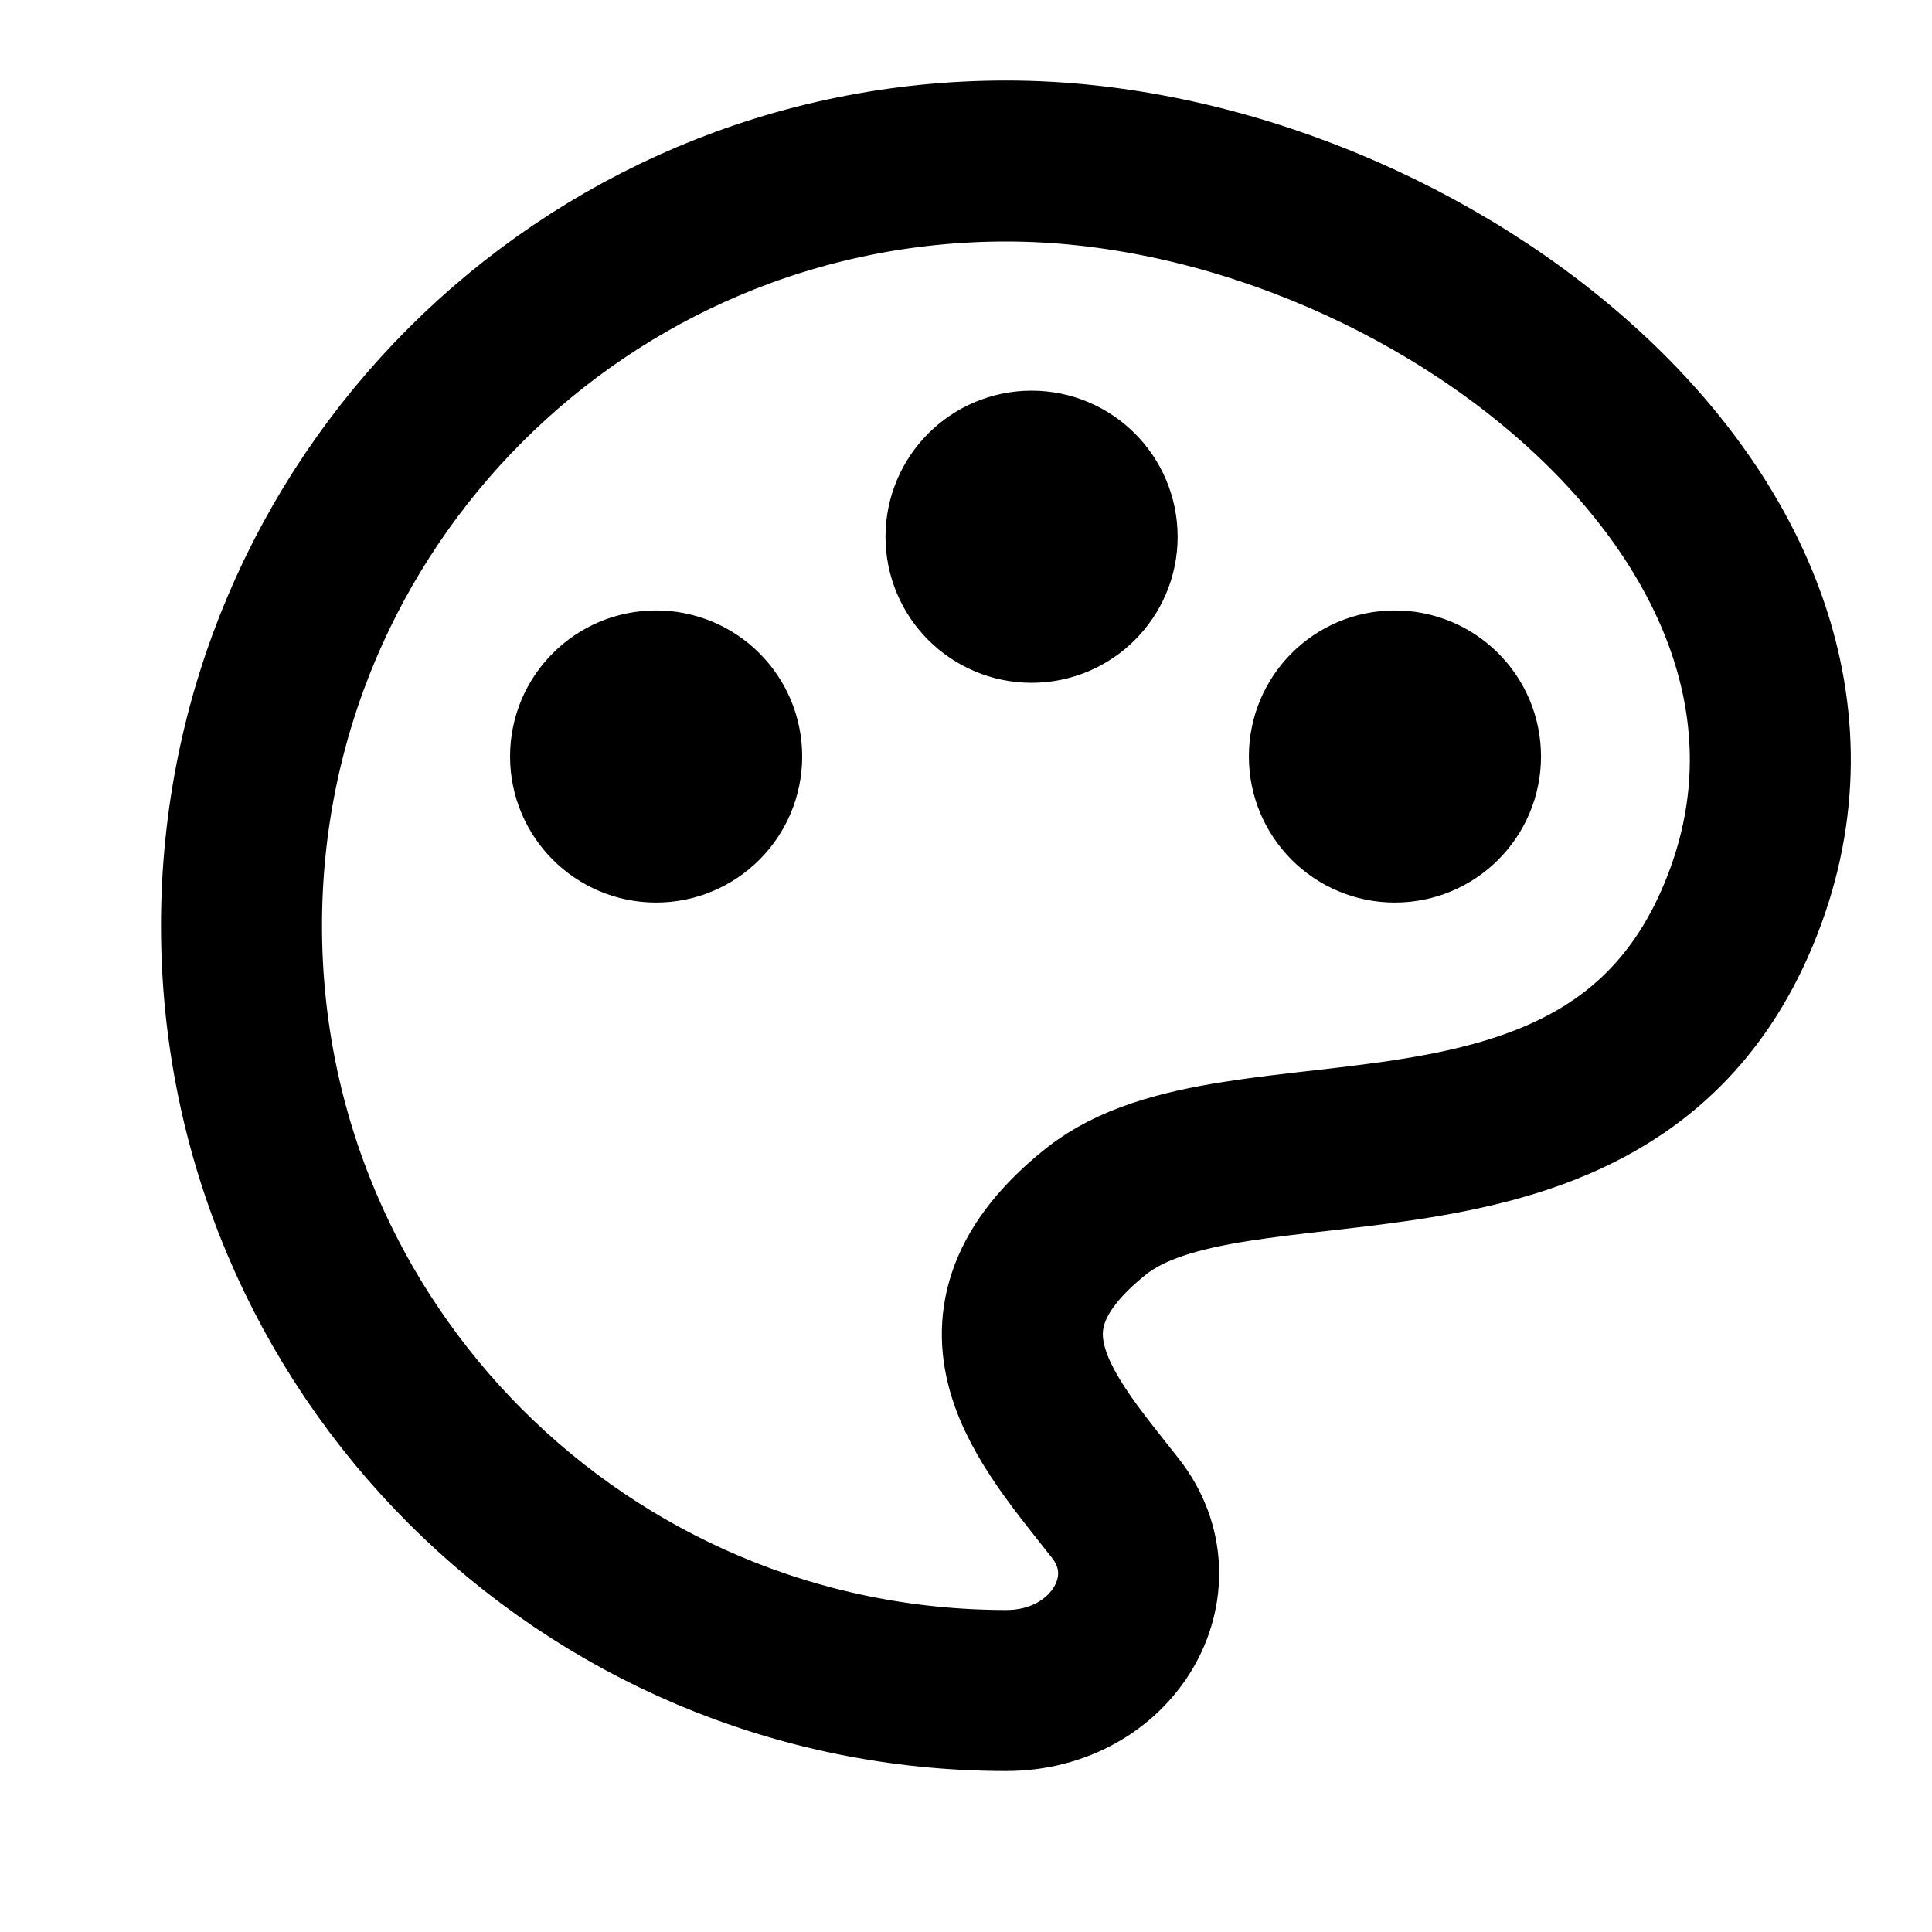 <svg width="24" height="24" viewBox="0 0 24 24" fill="none" xmlns="http://www.w3.org/2000/svg">
<path d="M8.14 9.397H8.15M12.805 6.668H12.815M17.318 9.397H17.328M21.546 11.48C23.678 6.686 17.747 2 12.5 2C7.253 2 3 6.253 3 11.5C3 16.747 7.253 21 12.5 21C13.827 21 14.596 19.682 13.857 18.738C13.005 17.649 11.872 16.442 13.612 15.051C15.351 13.66 19.895 15.191 21.546 11.48ZM8.965 9.397C8.965 9.847 8.6 10.212 8.15 10.212C7.701 10.212 7.336 9.847 7.336 9.397C7.336 8.947 7.701 8.583 8.15 8.583C8.6 8.583 8.965 8.947 8.965 9.397ZM13.629 6.668C13.629 7.117 13.264 7.482 12.815 7.482C12.365 7.482 12 7.117 12 6.668C12 6.218 12.365 5.853 12.815 5.853C13.264 5.853 13.629 6.218 13.629 6.668ZM18.143 9.397C18.143 9.847 17.778 10.212 17.328 10.212C16.878 10.212 16.514 9.847 16.514 9.397C16.514 8.947 16.878 8.583 17.328 8.583C17.778 8.583 18.143 8.947 18.143 9.397Z" stroke="currentColor" stroke-width="2" stroke-linecap="round" stroke-linejoin="round"/>
</svg>
